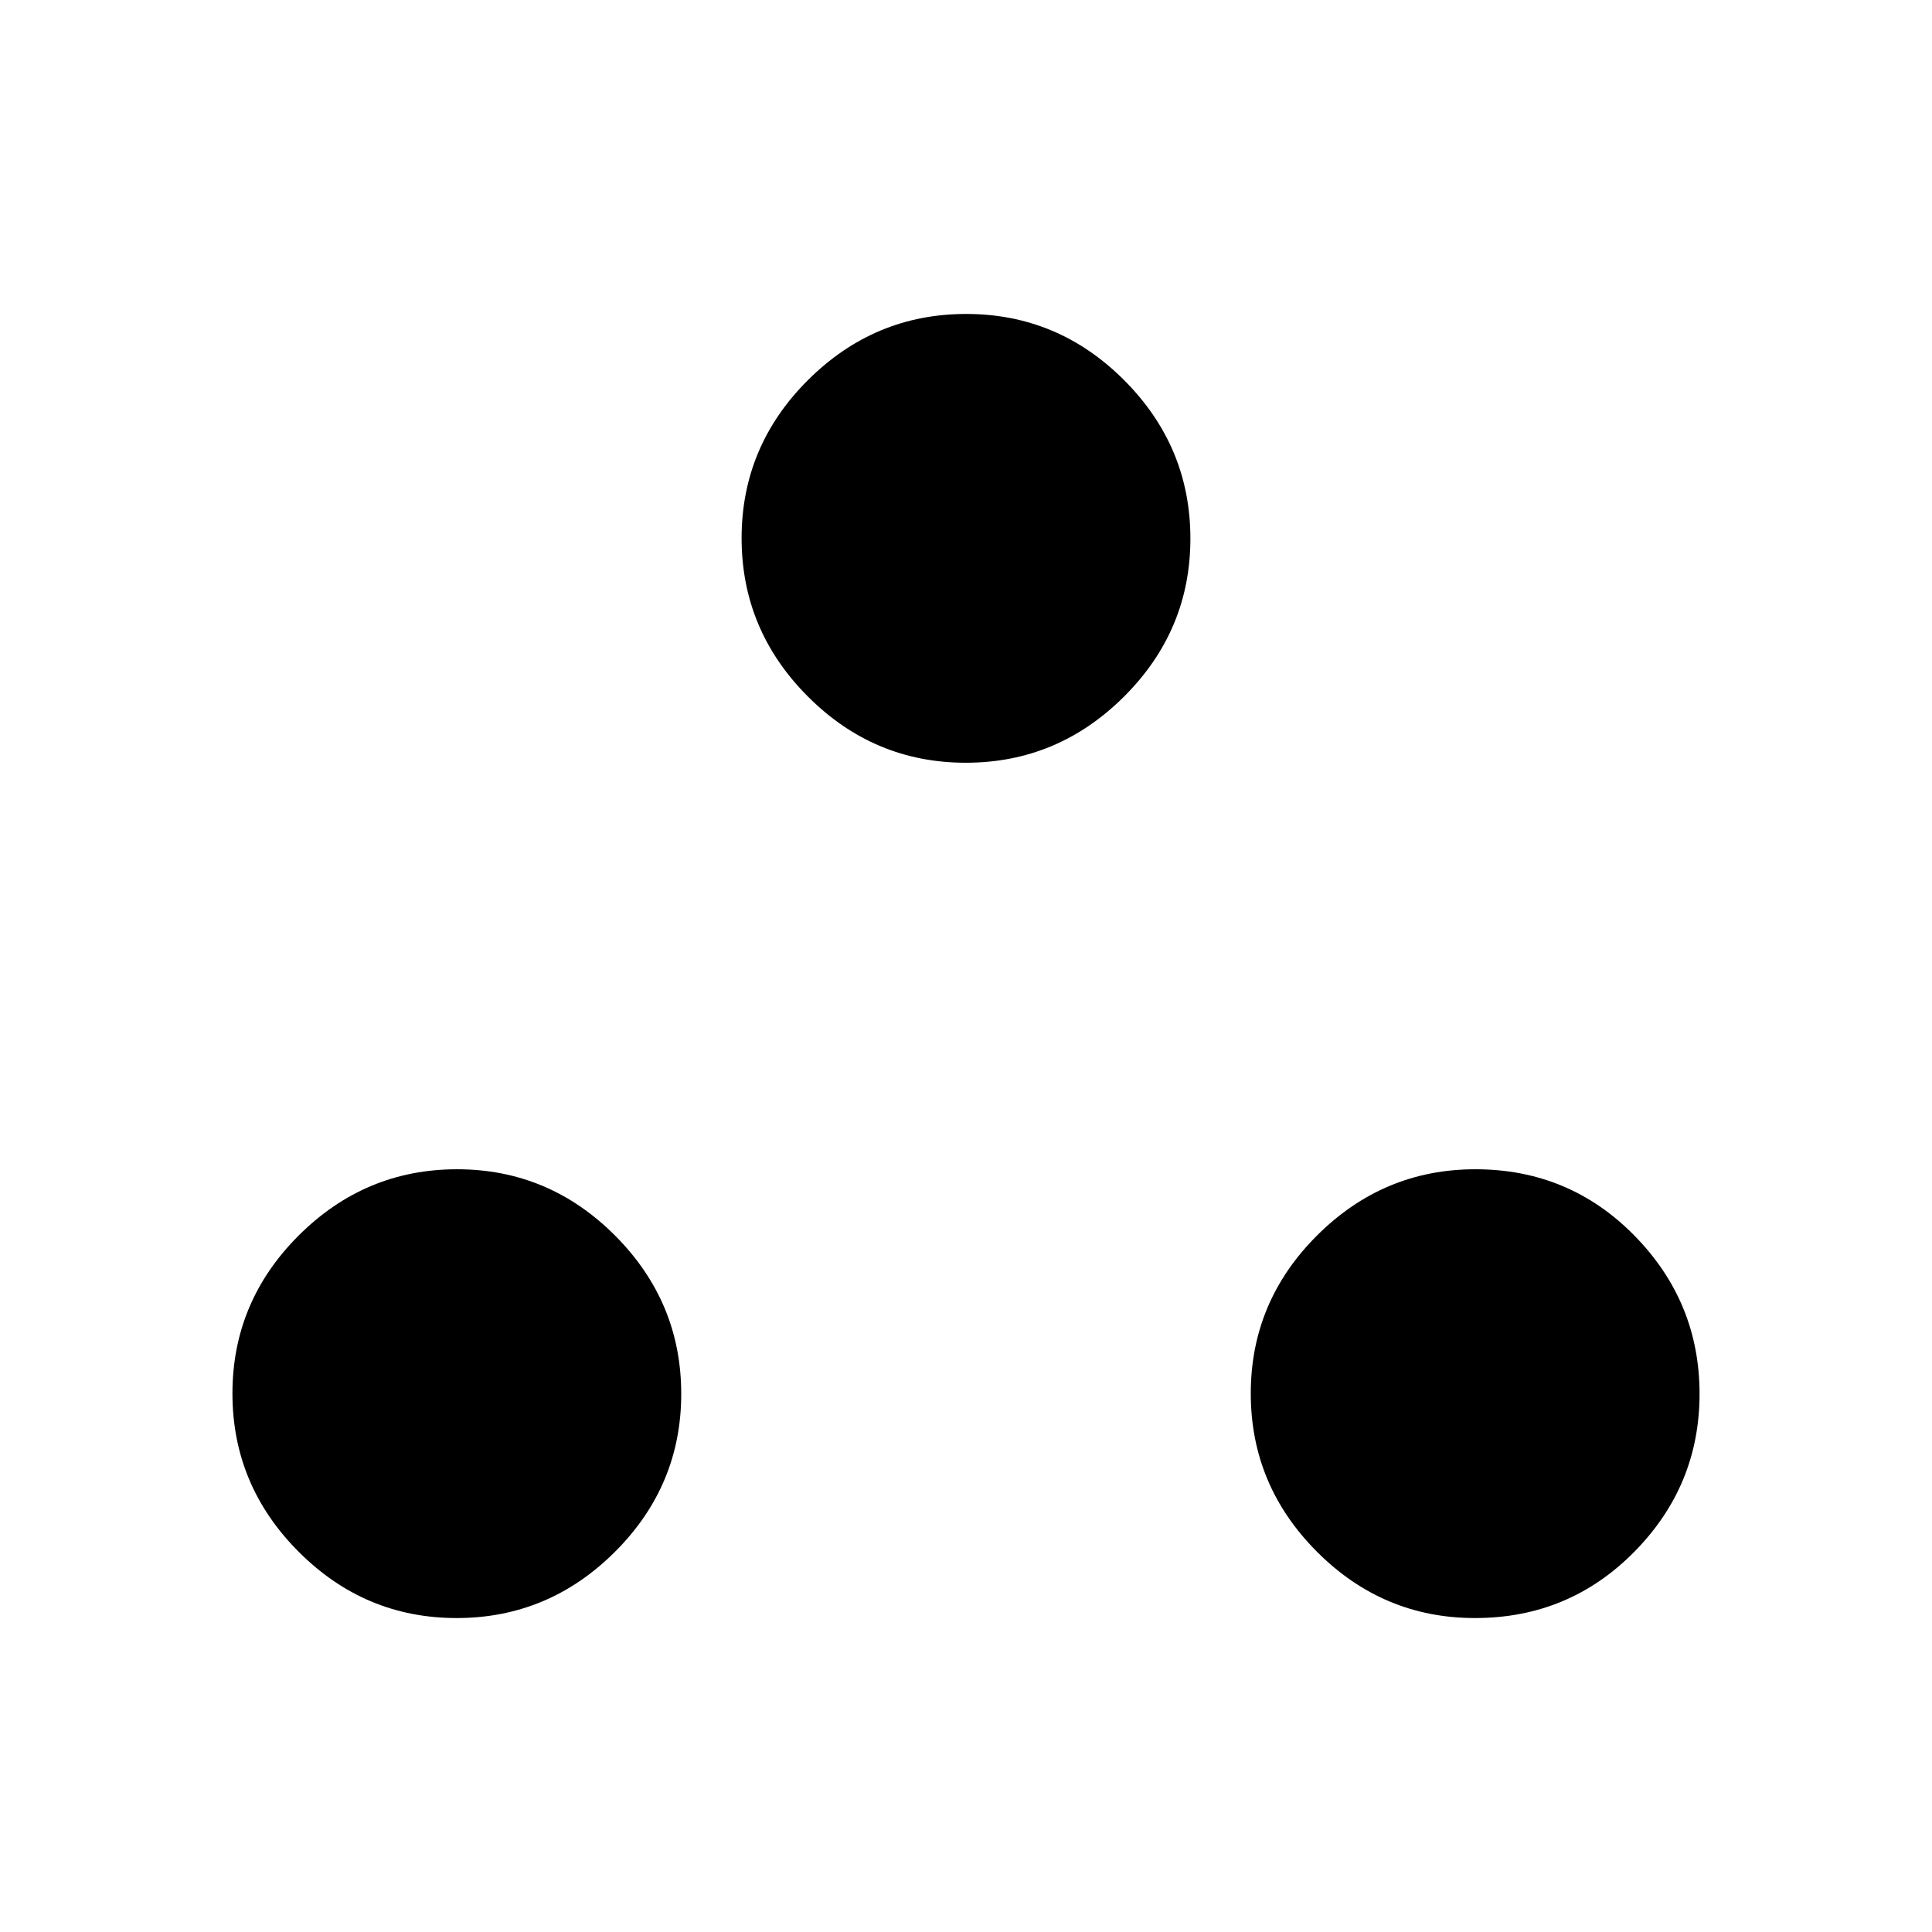 <svg xmlns="http://www.w3.org/2000/svg" height="48" viewBox="0 -960 960 960" width="48"><path d="M226.91-156q-45.66 0-78.53-32.96-32.88-32.97-32.88-78.63t32.96-78.54Q181.43-379 227.09-379t78.54 32.96q32.87 32.97 32.87 78.63t-32.96 78.53Q272.57-156 226.91-156Zm506 0q-45.66 0-78.53-32.96-32.88-32.97-32.88-78.63t32.96-78.54Q687.43-379 733.09-379q46.66 0 79.04 32.96 32.37 32.97 32.37 78.63t-32.46 78.53Q779.57-156 732.91-156Zm-253-425q-45.66 0-78.53-32.96-32.88-32.97-32.88-78.63t32.96-78.54Q434.43-804 480.09-804t78.54 32.96q32.87 32.97 32.87 78.63t-32.96 78.53Q525.57-581 479.91-581Z"/></svg>